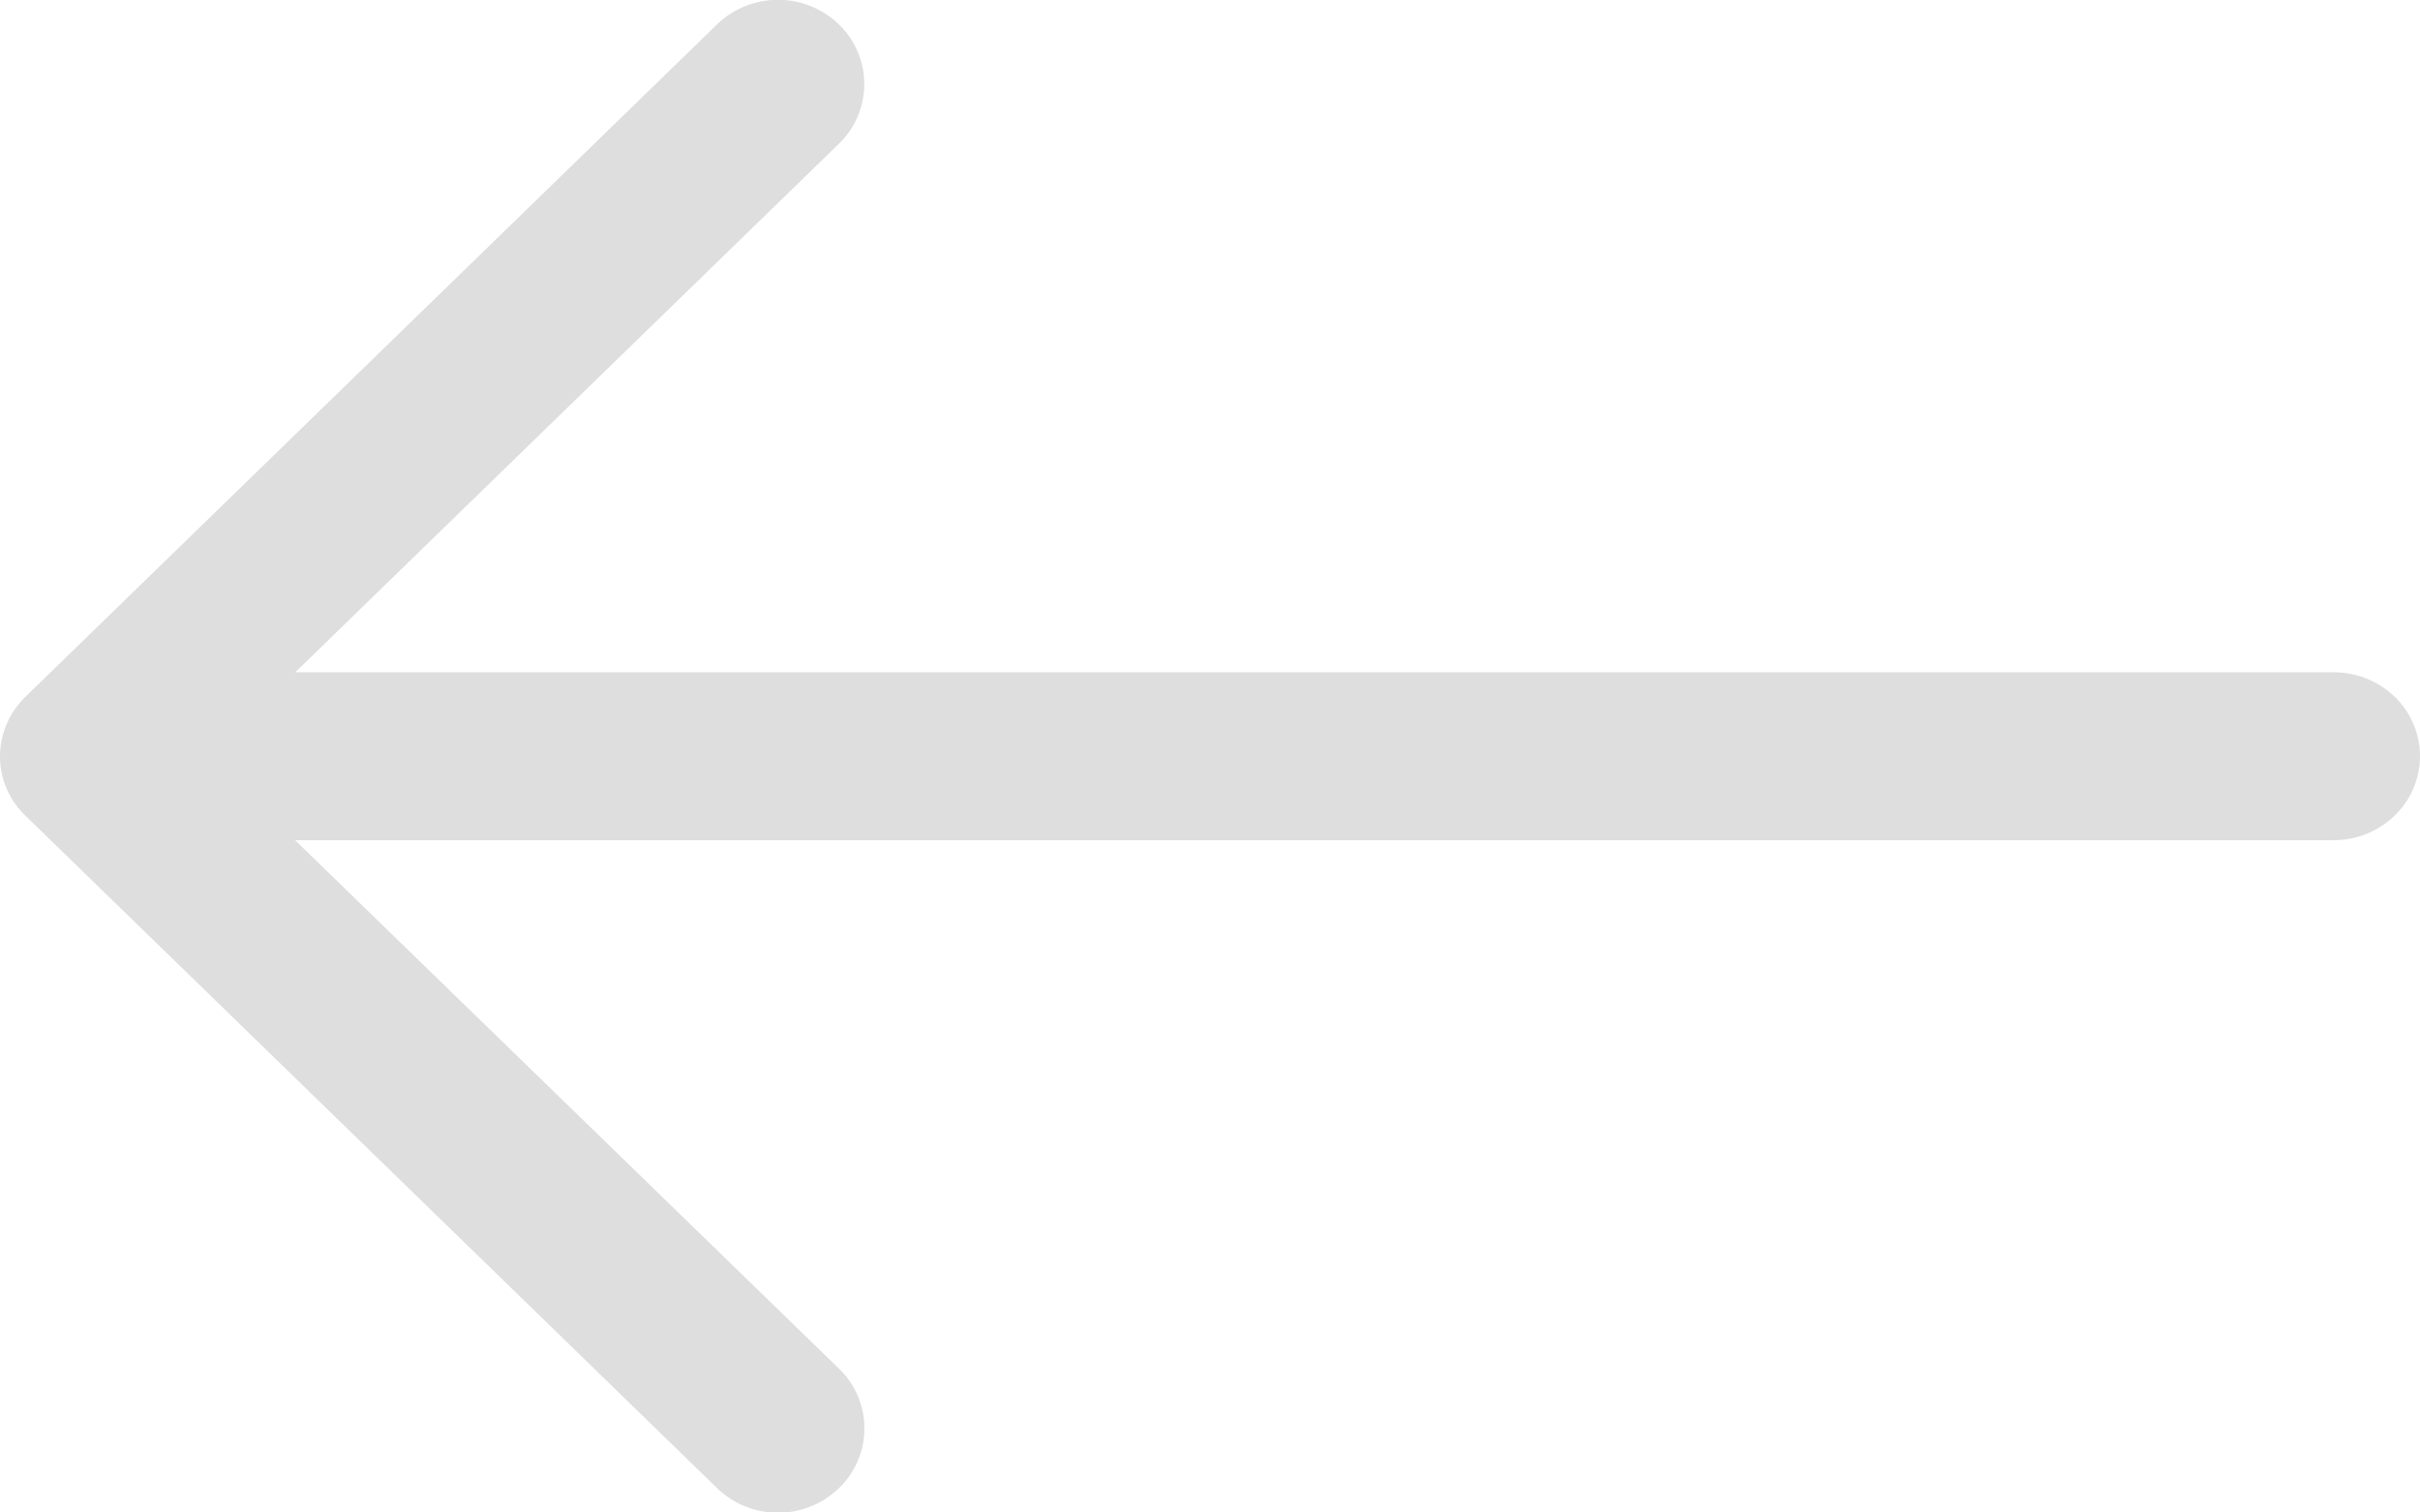 <svg xmlns="http://www.w3.org/2000/svg" width="16" height="10" fill="none"><path fill="#DEDEDE" fill-rule="evenodd" d="M16 5a.548.548 0 0 0-.167-.393.58.58 0 0 0-.404-.162H1.952L5.548.949a.548.548 0 0 0 0-.786.58.58 0 0 0-.809 0L.168 4.607A.555.555 0 0 0 0 5a.542.542 0 0 0 .168.393l4.571 4.444a.58.58 0 0 0 .81 0 .548.548 0 0 0 0-.786L1.951 5.555h13.477a.58.58 0 0 0 .404-.162A.548.548 0 0 0 16 5Z" clip-rule="evenodd"/></svg>